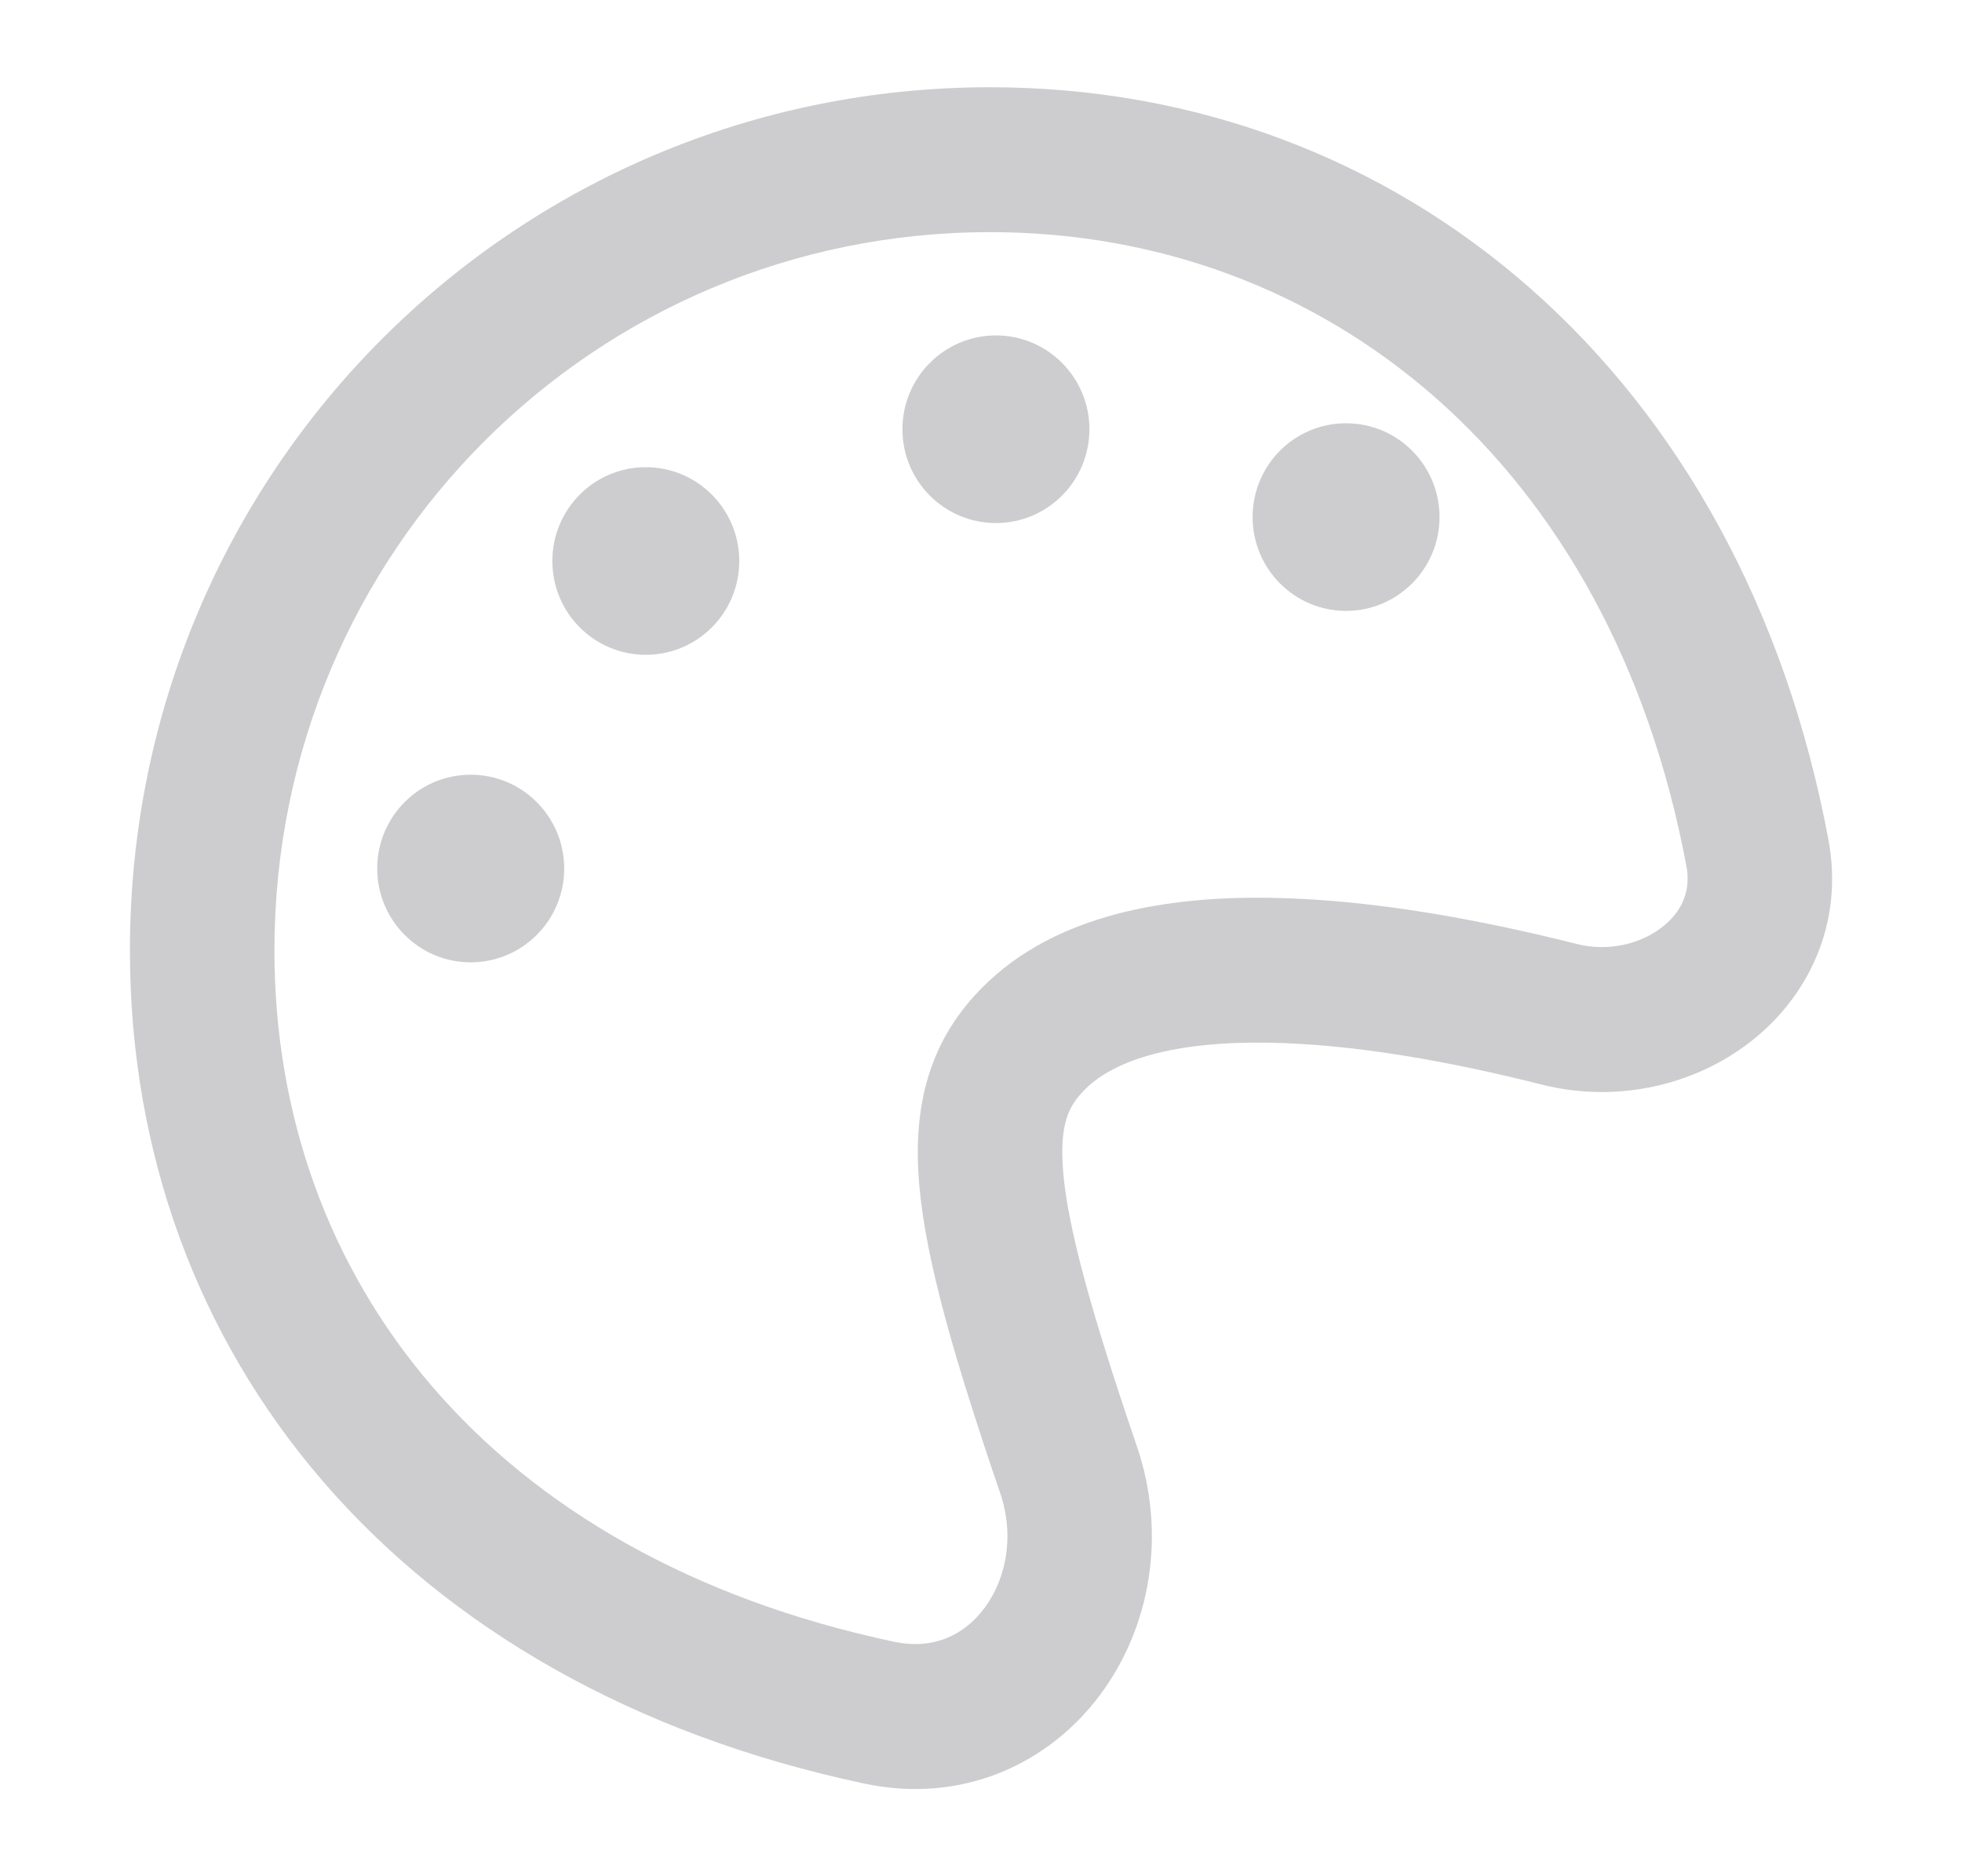 <svg width="23" height="22" viewBox="0 0 23 22" fill="none" xmlns="http://www.w3.org/2000/svg">
<path fill-rule="evenodd" clip-rule="evenodd" d="M11.606 1.023C6.039 1.023 1.523 5.523 1.523 11.144C1.523 15.878 4.693 19.762 10.135 20.914C11.285 21.157 12.294 20.679 12.894 19.876C13.483 19.089 13.682 17.997 13.326 16.954C12.788 15.377 12.522 14.406 12.464 13.752C12.437 13.439 12.462 13.245 12.503 13.115C12.54 12.996 12.602 12.891 12.718 12.775C13.071 12.421 13.778 12.211 14.85 12.226C15.878 12.239 17.04 12.456 18.067 12.716C18.95 12.939 19.858 12.729 20.517 12.218C21.189 11.697 21.62 10.839 21.434 9.846C20.416 4.391 16.432 1.023 11.606 1.023ZM3.217 11.144C3.217 6.464 6.971 2.722 11.606 2.722C15.536 2.722 18.886 5.425 19.77 10.159C19.823 10.446 19.718 10.691 19.482 10.873C19.231 11.068 18.856 11.163 18.481 11.068C17.399 10.795 16.091 10.543 14.872 10.527C13.698 10.511 12.382 10.709 11.52 11.574C11.236 11.859 11.015 12.194 10.887 12.608C10.761 13.012 10.737 13.443 10.777 13.901C10.855 14.79 11.192 15.945 11.724 17.505C11.899 18.017 11.791 18.52 11.54 18.856C11.301 19.176 10.937 19.347 10.484 19.251C5.734 18.246 3.217 14.984 3.217 11.144Z" fill="#9C9CA1" fill-opacity="0.5"/>
<path fill-rule="evenodd" clip-rule="evenodd" d="M15.779 7.163C16.385 7.163 16.875 6.67 16.875 6.063C16.875 5.455 16.385 4.963 15.779 4.963C15.174 4.963 14.684 5.455 14.684 6.063C14.684 6.67 15.174 7.163 15.779 7.163Z" fill="#9C9CA1" fill-opacity="0.5"/>
<path fill-rule="evenodd" clip-rule="evenodd" d="M11.675 6.133C12.28 6.133 12.771 5.641 12.771 5.033C12.771 4.426 12.28 3.933 11.675 3.933C11.07 3.933 10.579 4.426 10.579 5.033C10.579 5.641 11.07 6.133 11.675 6.133Z" fill="#9C9CA1" fill-opacity="0.5"/>
<path fill-rule="evenodd" clip-rule="evenodd" d="M7.57 7.678C8.176 7.678 8.666 7.186 8.666 6.578C8.666 5.971 8.176 5.478 7.57 5.478C6.965 5.478 6.475 5.971 6.475 6.578C6.475 7.186 6.965 7.678 7.57 7.678Z" fill="#9C9CA1" fill-opacity="0.5"/>
<path fill-rule="evenodd" clip-rule="evenodd" d="M5.518 11.284C6.123 11.284 6.614 10.791 6.614 10.184C6.614 9.576 6.123 9.084 5.518 9.084C4.912 9.084 4.422 9.576 4.422 10.184C4.422 10.791 4.912 11.284 5.518 11.284Z" fill="#9C9CA1" fill-opacity="0.5"/>
</svg>
